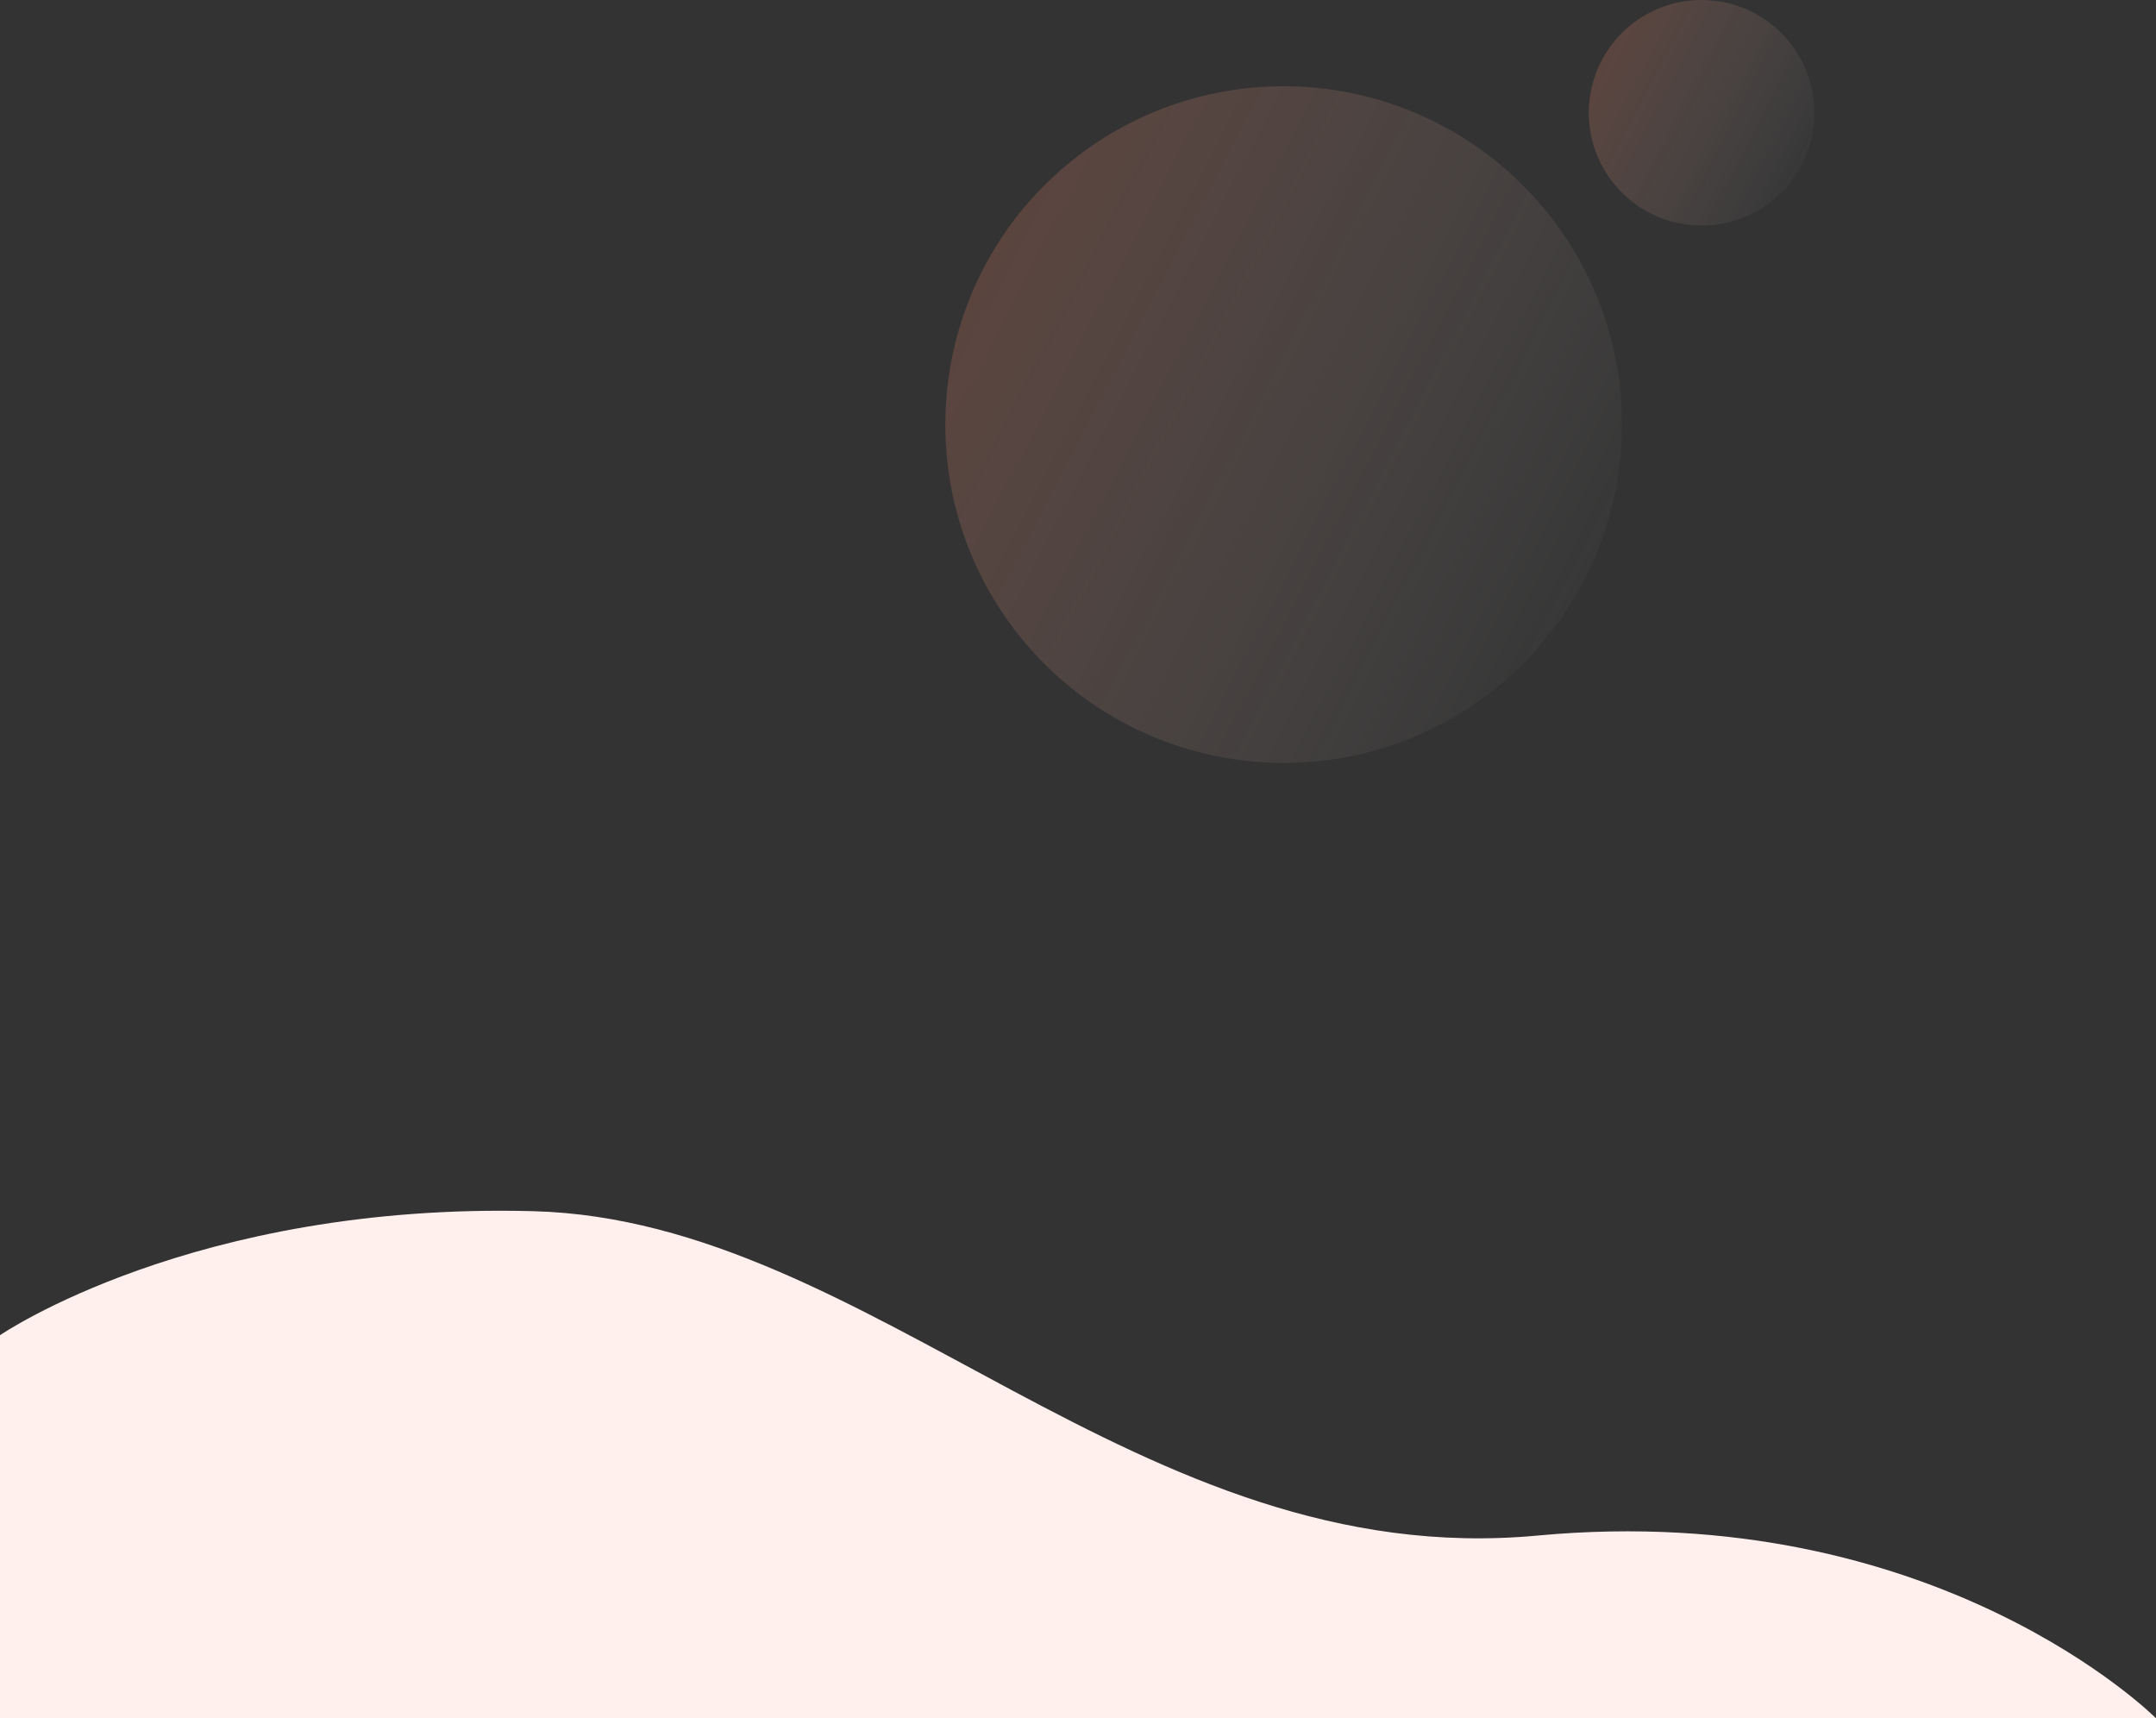 <svg width="650" height="518" viewBox="0 0 650 518" fill="none" xmlns="http://www.w3.org/2000/svg">
<rect x="0" y="0" width="650" height="518" fill="#333333" stroke="none"/>
<path opacity="0.25" d="M486.275 55.025C474.678 40.261 477.212 18.92 491.976 7.275C506.739 -4.322 528.08 -1.788 539.725 12.976C551.322 27.739 548.788 49.08 534.024 60.725C519.261 72.322 497.92 69.788 486.275 55.025Z" fill="url(#paint0_linear)"/>
<path opacity="0.25" d="M306.824 191.073C272.035 146.783 279.636 82.76 323.927 47.824C368.217 13.035 432.24 20.636 467.176 64.927C501.965 109.217 494.364 173.24 450.073 208.176C405.783 242.965 341.76 235.364 306.824 191.073Z" fill="url(#paint1_linear)"/>
<path d="M0 402.518C0 402.518 58.44 362.418 160.802 365.132C263.164 367.846 342.96 474.156 463.468 462.926C583.976 451.696 650 518 650 518H0V402.518Z" fill="#FFF0EE"/>
<defs>
<linearGradient id="paint0_linear" x1="470.615" y1="11.89" x2="551.296" y2="53.847" gradientUnits="userSpaceOnUse">
<stop stop-color="#F07857"/>
<stop offset="0.141" stop-color="#F18568" stop-opacity="0.859"/>
<stop offset="0.418" stop-color="#F5A893" stop-opacity="0.582"/>
<stop offset="0.803" stop-color="#FCE0D9" stop-opacity="0.197"/>
<stop offset="1" stop-color="white" stop-opacity="0"/>
</linearGradient>
<linearGradient id="paint1_linear" x1="259.845" y1="61.669" x2="501.889" y2="187.542" gradientUnits="userSpaceOnUse">
<stop stop-color="#F07857"/>
<stop offset="0.141" stop-color="#F18568" stop-opacity="0.859"/>
<stop offset="0.418" stop-color="#F5A893" stop-opacity="0.582"/>
<stop offset="0.803" stop-color="#FCE0D9" stop-opacity="0.197"/>
<stop offset="1" stop-color="white" stop-opacity="0"/>
</linearGradient>
</defs>
</svg>
